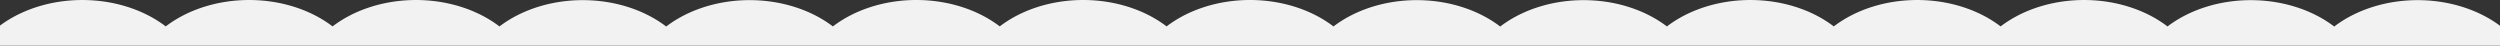 <?xml version="1.0" encoding="UTF-8" standalone="no"?>
<svg
   xmlns:dc="http://purl.org/dc/elements/1.1/"
   xmlns:cc="http://creativecommons.org/ns#"
   xmlns:rdf="http://www.w3.org/1999/02/22-rdf-syntax-ns#"
   xmlns:svg="http://www.w3.org/2000/svg"
   xmlns="http://www.w3.org/2000/svg"
   xmlns:sodipodi="http://sodipodi.sourceforge.net/DTD/sodipodi-0.dtd"
   xmlns:inkscape="http://www.inkscape.org/namespaces/inkscape"
   width="632.942mm"
   height="11.538mm"
   viewBox="0 0 632.942 11.538"
   version="1.1"
   id="svg1815"
   inkscape:version="1.0 (4035a4fb49, 2020-05-01)"
   sodipodi:docname="white-curtain.svg">
  <rect x="0" y="0" width="632.942" height="11.538" fill="#333333" stroke="none"/>
  <defs
     id="defs1809" />
  <sodipodi:namedview
     inkscape:showpageshadow="false"
     id="base"
     pagecolor="#6b6b6b"
     bordercolor="#666666"
     borderopacity="1.0"
     inkscape:pageopacity="0"
     inkscape:pageshadow="2"
     inkscape:zoom="0.3845902"
     inkscape:cx="1631.2678"
     inkscape:cy="-172.21817"
     inkscape:document-units="mm"
     inkscape:current-layer="layer1"
     inkscape:document-rotation="0"
     showgrid="false"
     inkscape:snap-page="true"
     inkscape:window-width="1920"
     inkscape:window-height="1027"
     inkscape:window-x="-8"
     inkscape:window-y="-8"
     inkscape:window-maximized="1" />
  <g
     inkscape:label="Layer 1"
     inkscape:groupmode="layer"
     id="layer1">
    <path
       d="M 274.221,-3.1354991e-4 A 29.867,22.813 0 0 0 253.116,6.682 29.867,22.813 0 0 0 210.894,6.67 v 0.04 a 29.867,22.813 0 0 0 -21.126,-6.677 29.867,22.813 0 0 0 -21.105,6.681 29.867,22.813 0 0 0 -42.233,0 v -0.034 A 29.867,22.813 0 0 0 105.304,0.004 29.867,22.813 0 0 0 84.198,6.685 29.867,22.813 0 0 0 63.065,0.003 29.867,22.813 0 0 0 41.96,6.685 29.867,22.813 0 0 0 0,6.475 V 6.728 11.538 H 632.942 V 6.728 6.517 A 29.867,22.813 0 0 0 612.079,0.037 29.867,22.813 0 0 0 590.974,6.719 v 0.003 a 29.867,22.813 0 0 0 -42.233,-0.007 v -0.034 A 29.867,22.813 0 0 0 527.615,0.004 29.867,22.813 0 0 0 506.51,6.686 29.867,22.813 0 0 0 485.377,0.003 29.867,22.813 0 0 0 464.271,6.686 29.867,22.813 0 0 0 422.049,6.673 v 0.04 A 29.867,22.813 0 0 0 400.923,0.037 29.867,22.813 0 0 0 379.818,6.718 29.867,22.813 0 0 0 337.585,6.711 V 6.677 A 29.867,22.813 0 0 0 316.46,2.0321573e-4 29.867,22.813 0 0 0 295.354,6.682 29.867,22.813 0 0 0 274.221,-3.1354991e-4 Z"
       style="fill:#f2f2f2;fill-opacity:1;stroke:#000000;stroke-width:0;stroke-miterlimit:4;stroke-dasharray:none;stroke-opacity:1"
       id="rect1790" />
    <rect
       y="25.588"
       x="30.739"
       height="105.289"
       width="765.868"
       id="rect1914"
       style="fill:#ffffff;stroke:#000000;stroke-width:0" />
  </g>
</svg>
